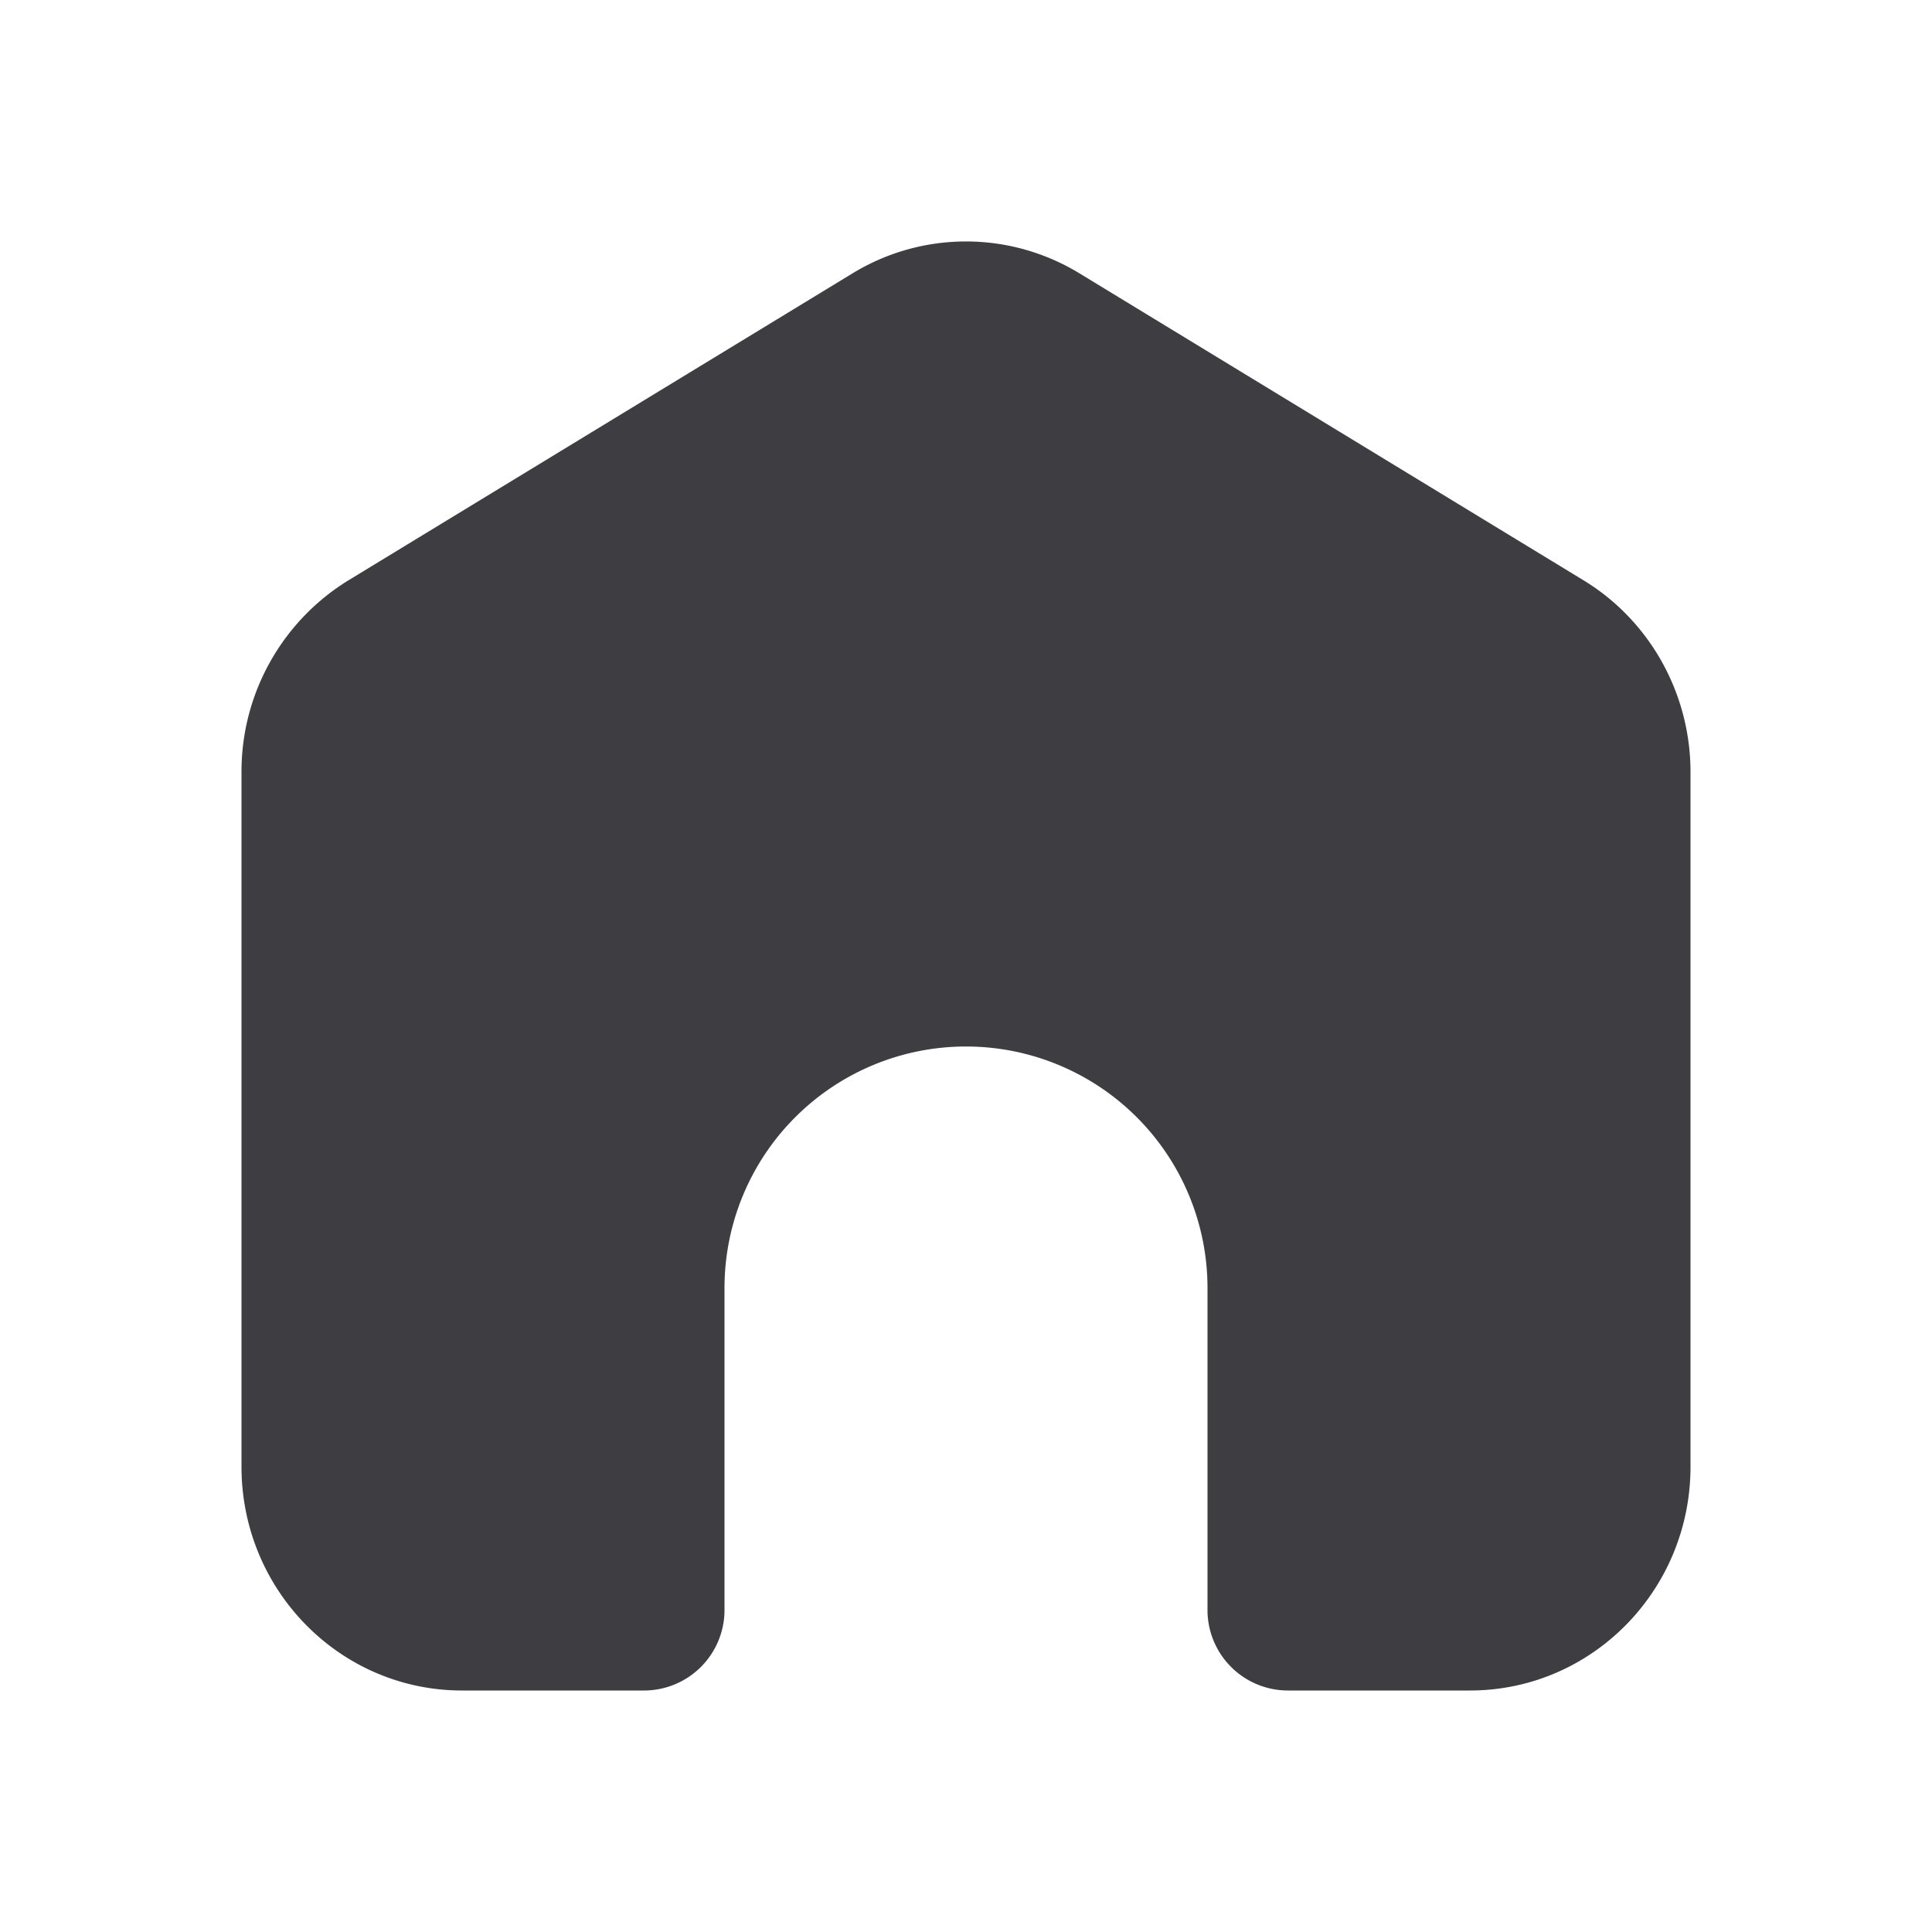 <svg xmlns="http://www.w3.org/2000/svg" width="24" height="24" fill="none" viewBox="0 0 24 24"><path fill="#3D3D42" d="M13.41 3.396a2.705 2.705 0 0 0-2.82 0L4.33 7.208A2.788 2.788 0 0 0 3 9.59v8.63C3 19.756 4.226 21 5.74 21H8a1 1 0 0 0 1-1v-4a3 3 0 1 1 6 0v4a1 1 0 0 0 1 1h2.26c1.514 0 2.74-1.244 2.74-2.78V9.59c0-.975-.505-1.88-1.33-2.382l-6.26-3.812Z"/></svg>